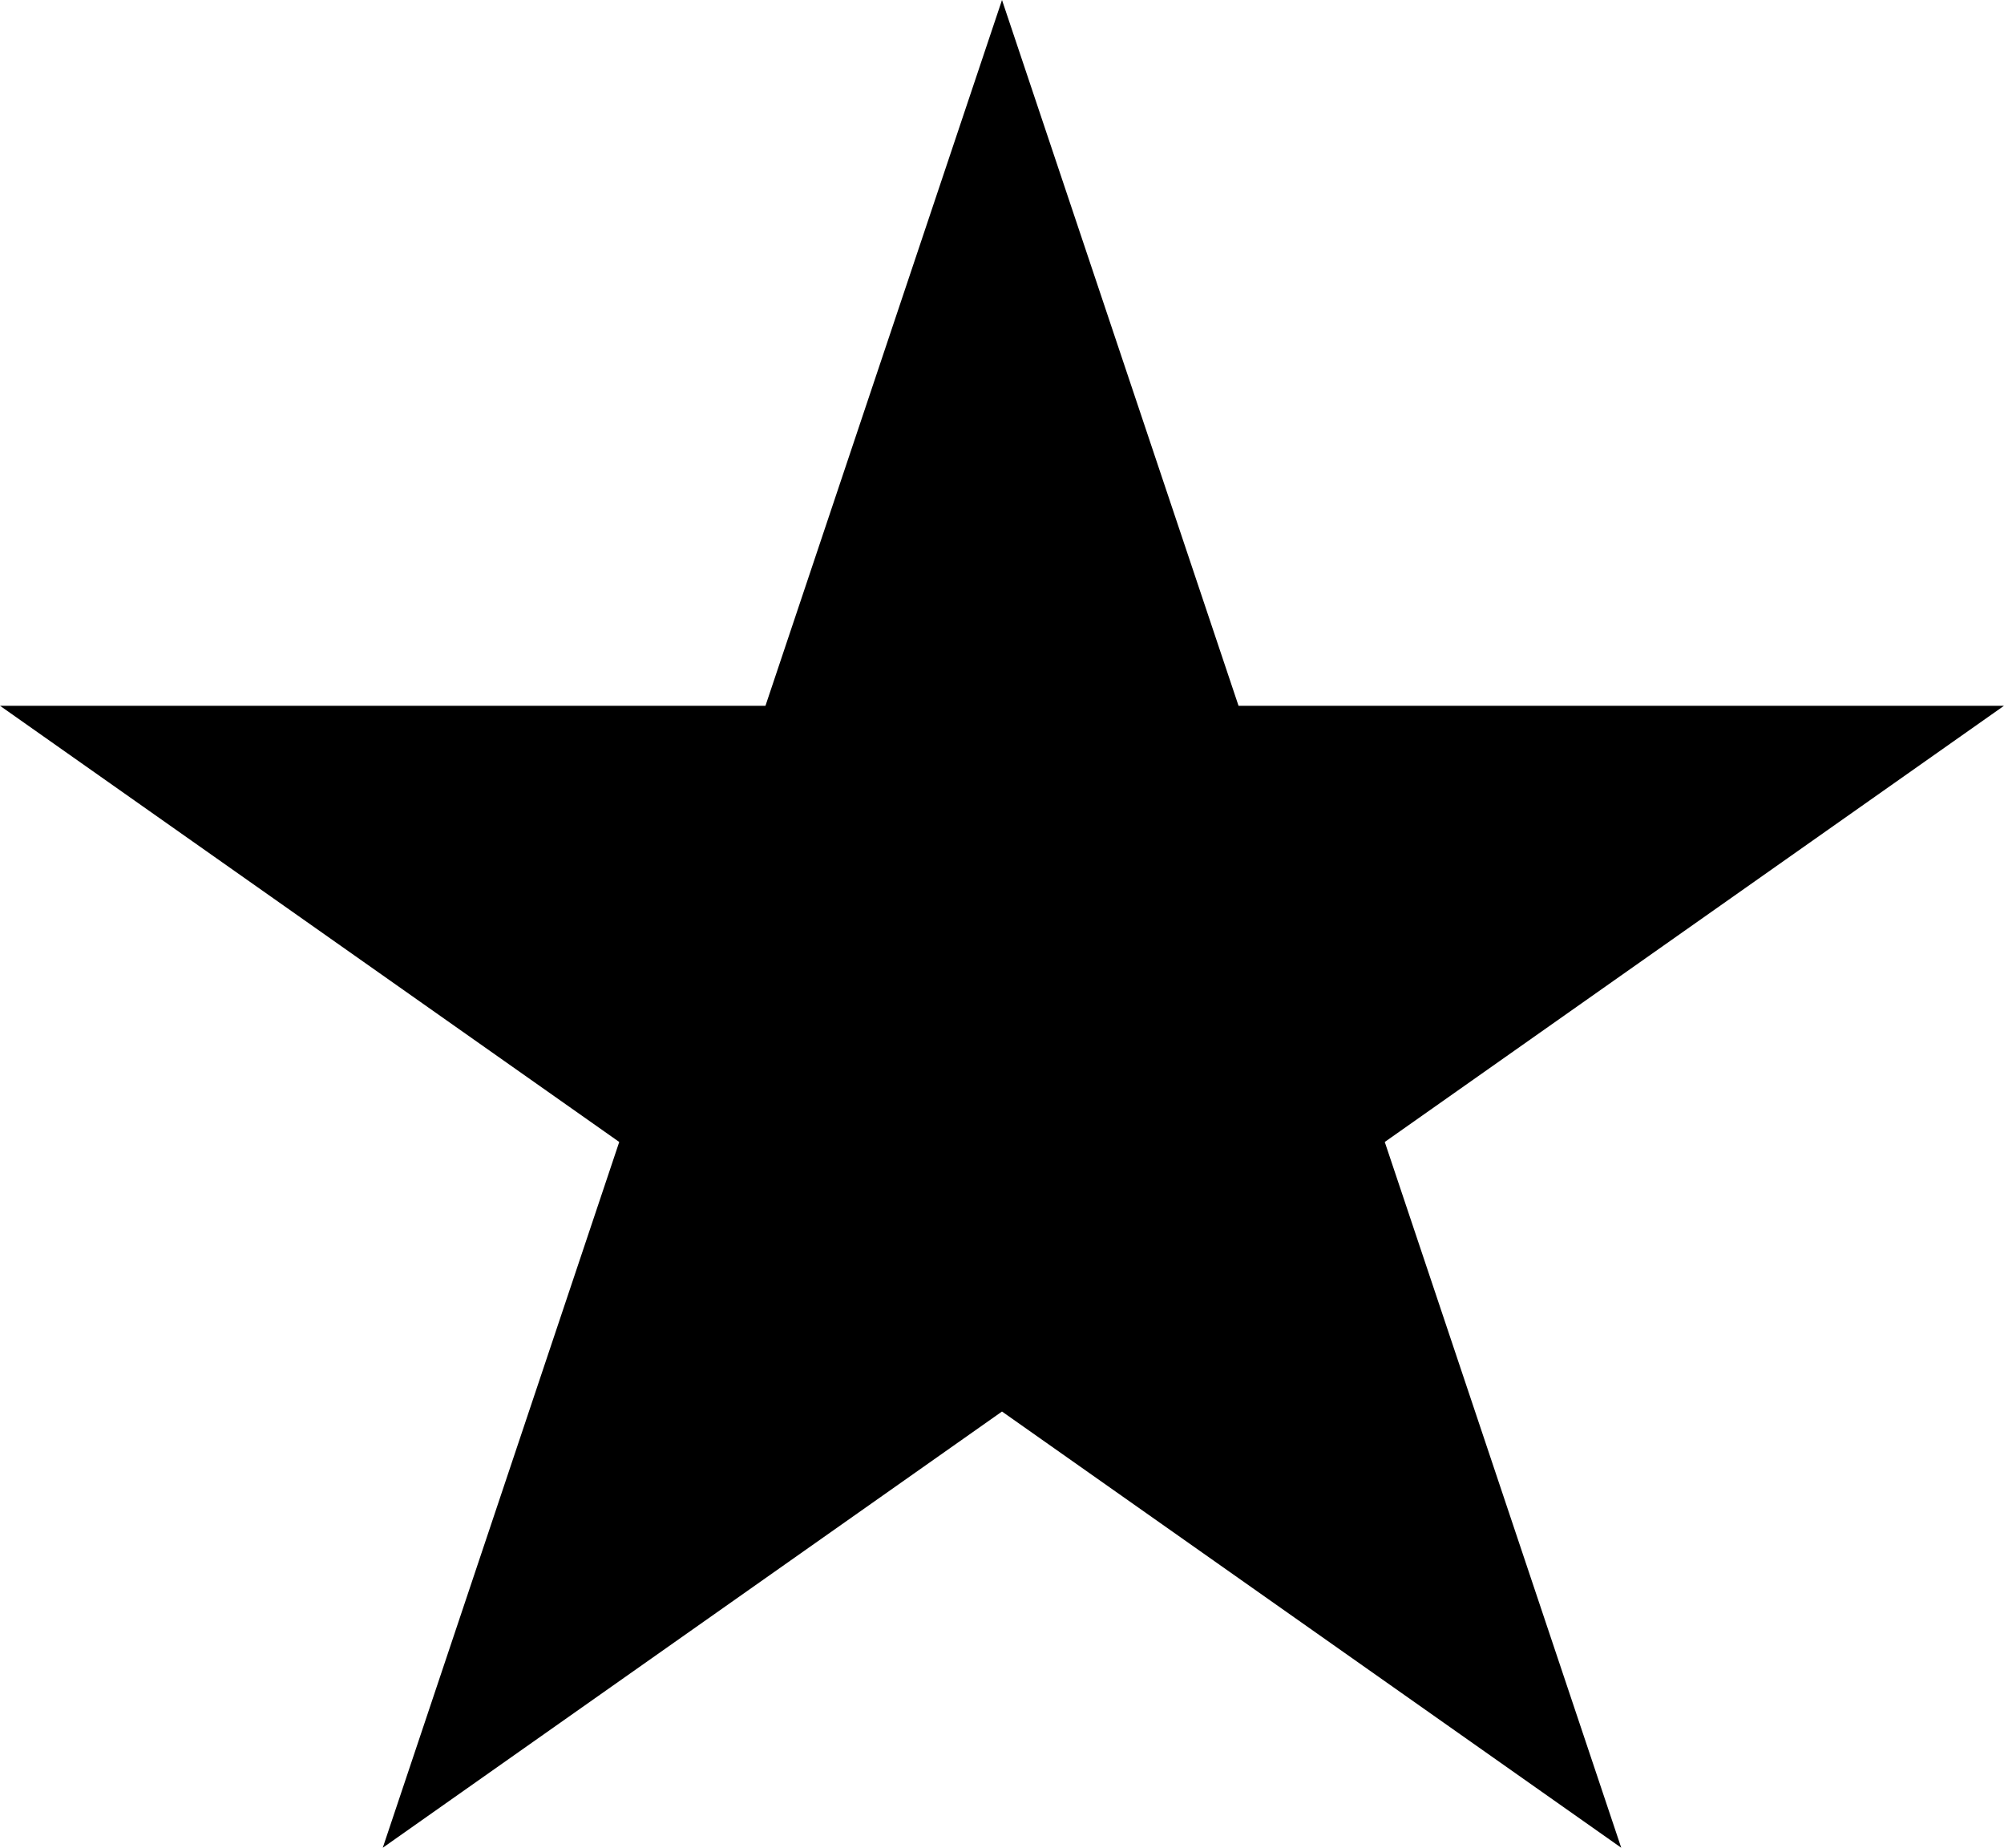 <?xml version="1.0" encoding="UTF-8" standalone="no"?>
<svg width="64px" height="59px" viewBox="0 0 64 59" version="1.1" xmlns="http://www.w3.org/2000/svg" xmlns:xlink="http://www.w3.org/1999/xlink">
    <!-- Generator: Sketch 3.6.1 (26313) - http://www.bohemiancoding.com/sketch -->
    <title>star</title>
    <desc>Created with Sketch.</desc>
    <defs></defs>
    <g id="Page-1" stroke="none" stroke-width="1"  fill-rule="evenodd">
        <path d="M32,0 L24.446,22.536 L0,22.536 L19.776,36.464 L12.224,59 L32,45.071 L51.776,59 L44.224,36.464 L64,22.536 L39.554,22.536 L32,0 Z" id="star" ></path>
    </g>
</svg>